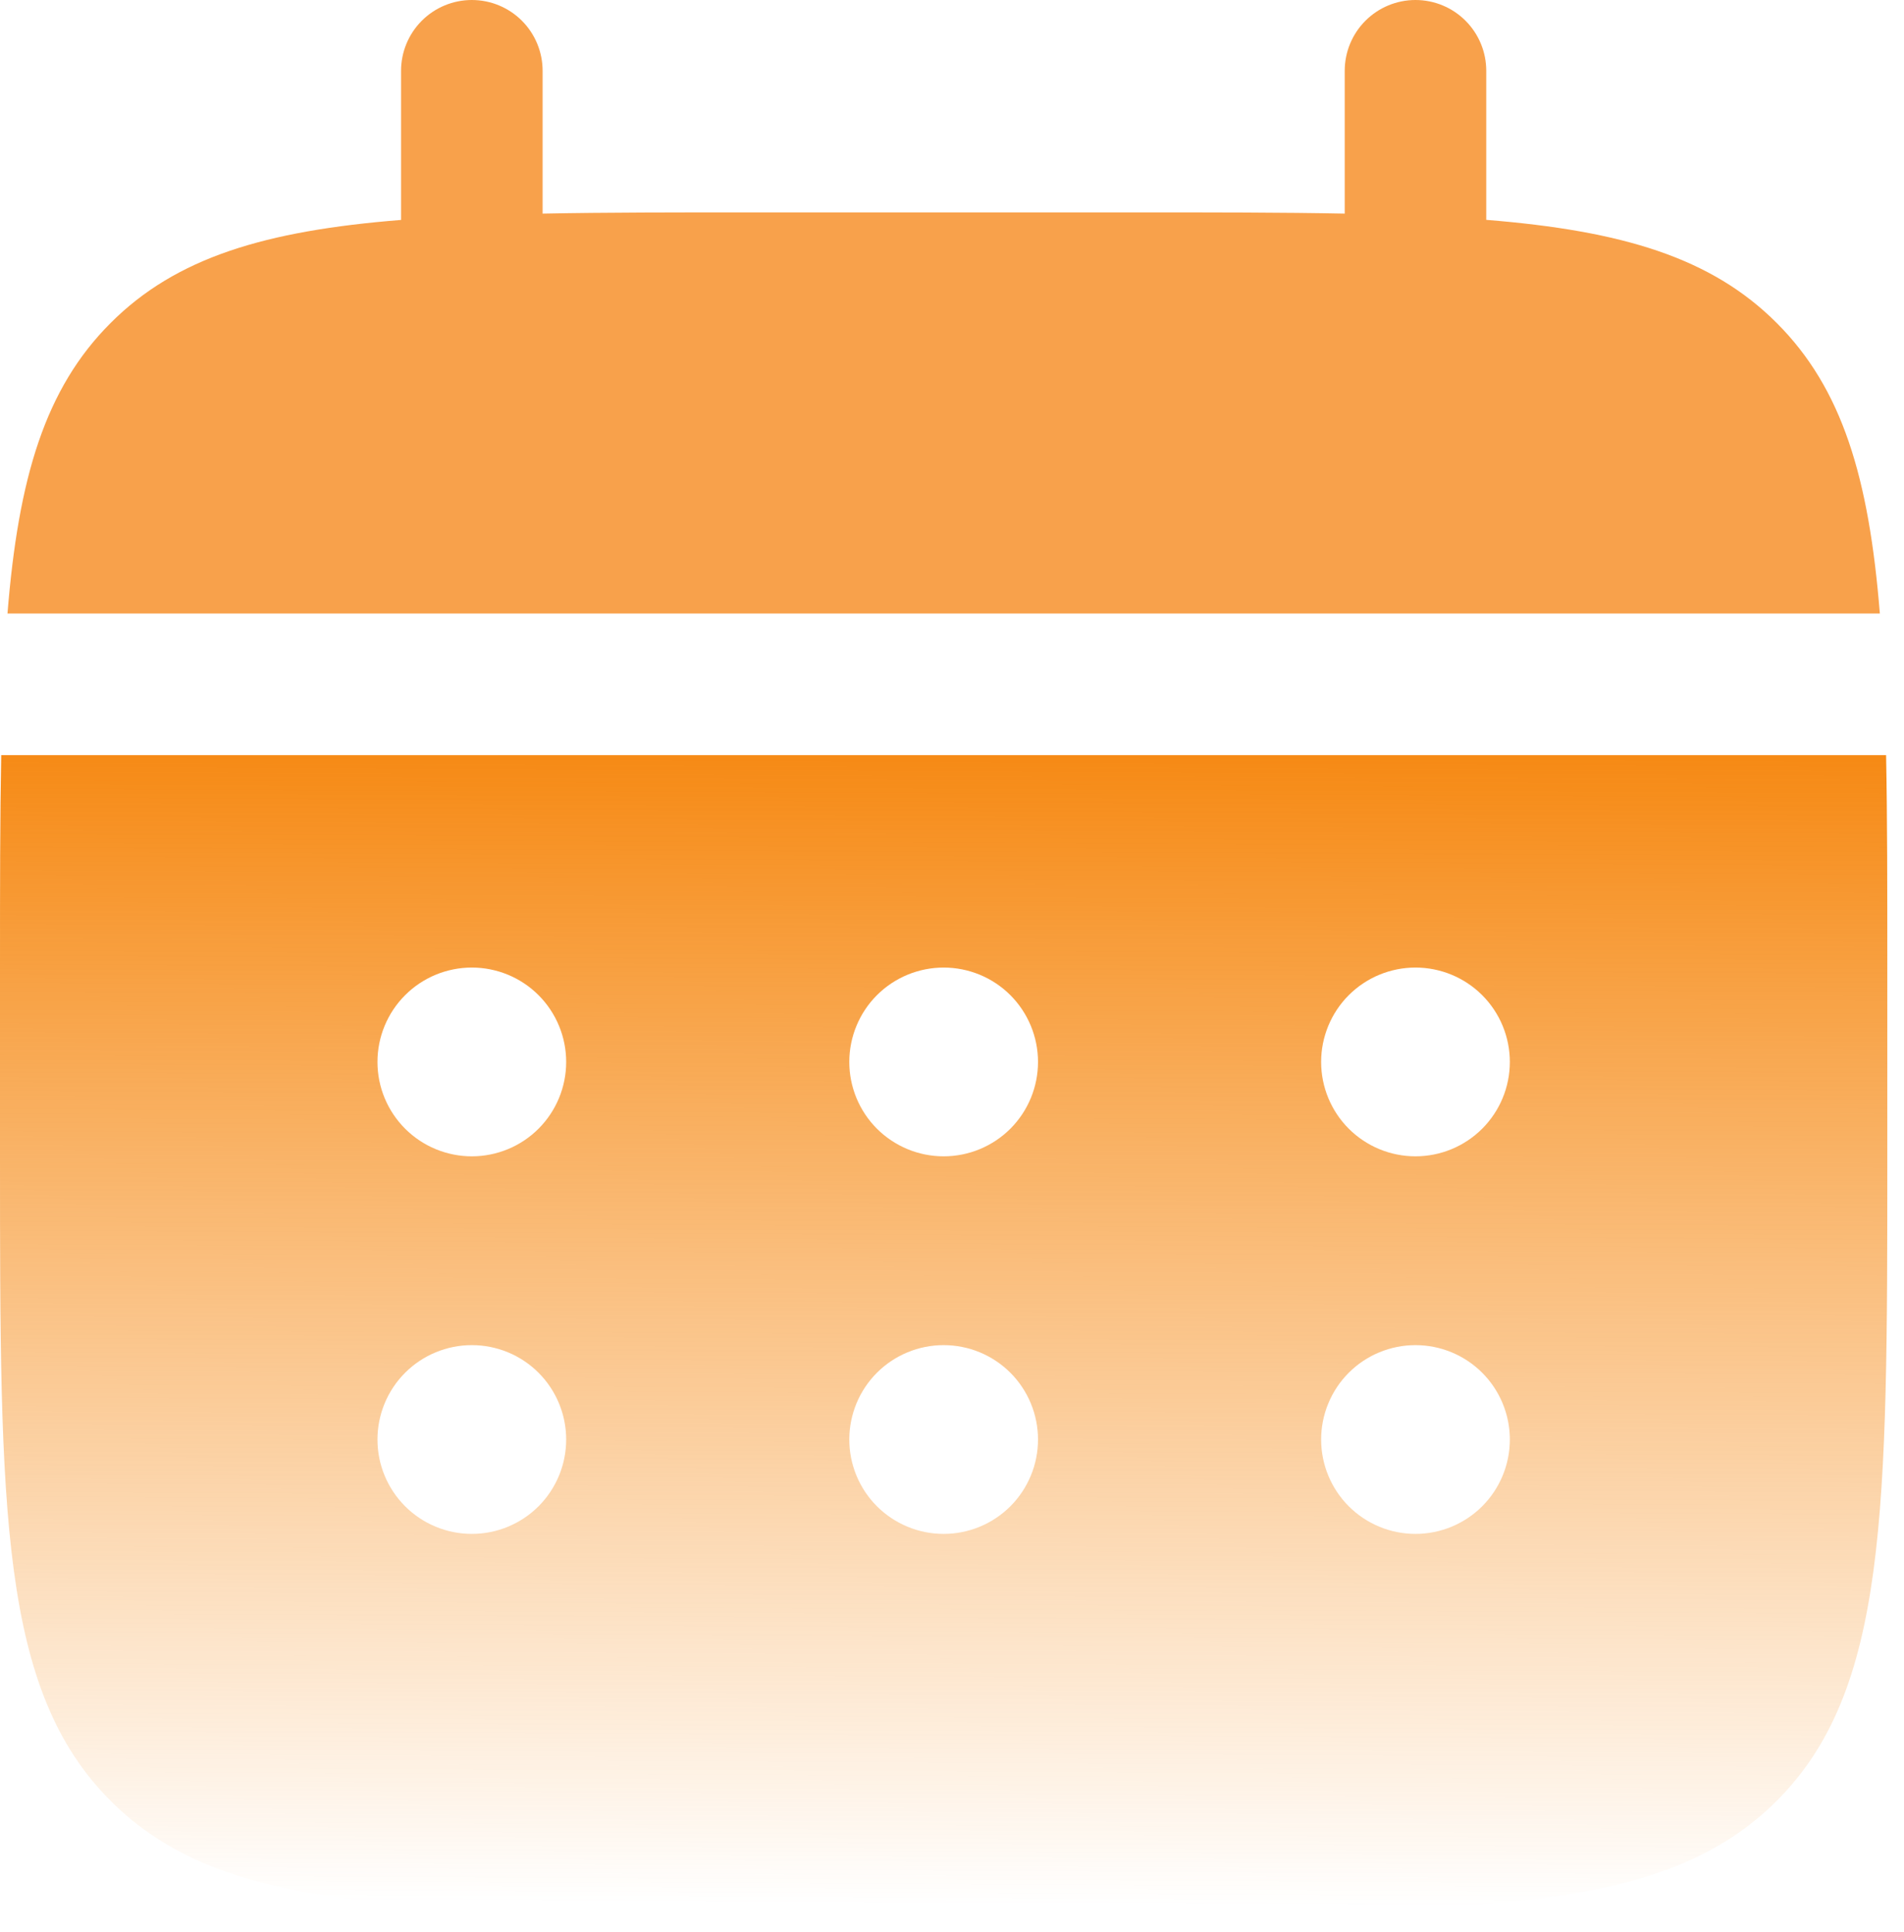 <svg width="69" height="70" viewBox="0 0 69 70" fill="none" xmlns="http://www.w3.org/2000/svg">
<path d="M19.664 2.565C19.664 1.885 19.394 1.232 18.913 0.751C18.432 0.27 17.779 0 17.099 0C16.419 0 15.767 0.27 15.286 0.751C14.805 1.232 14.534 1.885 14.534 2.565V7.968C9.61 8.361 6.382 9.326 4.008 11.702C1.632 14.076 0.667 17.307 0.271 22.228H68.125C67.729 17.304 66.764 14.076 64.388 11.702C62.014 9.326 58.782 8.361 53.861 7.965V2.565C53.861 1.885 53.591 1.232 53.11 0.751C52.629 0.27 51.977 0 51.297 0C50.616 0 49.964 0.27 49.483 0.751C49.002 1.232 48.732 1.885 48.732 2.565V7.739C46.458 7.694 43.907 7.694 41.037 7.694H27.358C24.489 7.694 21.938 7.694 19.664 7.739V2.565Z" fill="#F68A1E" fill-opacity="0.8"/>
<path fill-rule="evenodd" clip-rule="evenodd" d="M0 35.053C0 32.184 3.82187e-08 29.633 0.044 27.358H68.351C68.395 29.633 68.395 32.184 68.395 35.053V41.892C68.395 54.788 68.395 61.238 64.387 65.242C60.379 69.247 53.933 69.25 41.037 69.25H27.358C14.462 69.25 8.012 69.25 4.008 65.242C0.003 61.234 0 54.788 0 41.892V35.053ZM51.296 41.892C52.203 41.892 53.073 41.532 53.714 40.891C54.356 40.249 54.716 39.38 54.716 38.473C54.716 37.566 54.356 36.696 53.714 36.054C53.073 35.413 52.203 35.053 51.296 35.053C50.389 35.053 49.52 35.413 48.878 36.054C48.237 36.696 47.877 37.566 47.877 38.473C47.877 39.38 48.237 40.249 48.878 40.891C49.52 41.532 50.389 41.892 51.296 41.892ZM51.296 55.571C52.203 55.571 53.073 55.211 53.714 54.57C54.356 53.928 54.716 53.059 54.716 52.152C54.716 51.245 54.356 50.375 53.714 49.733C53.073 49.092 52.203 48.732 51.296 48.732C50.389 48.732 49.52 49.092 48.878 49.733C48.237 50.375 47.877 51.245 47.877 52.152C47.877 53.059 48.237 53.928 48.878 54.57C49.52 55.211 50.389 55.571 51.296 55.571ZM37.617 38.473C37.617 39.38 37.257 40.249 36.616 40.891C35.974 41.532 35.105 41.892 34.197 41.892C33.291 41.892 32.421 41.532 31.779 40.891C31.138 40.249 30.778 39.38 30.778 38.473C30.778 37.566 31.138 36.696 31.779 36.054C32.421 35.413 33.291 35.053 34.197 35.053C35.105 35.053 35.974 35.413 36.616 36.054C37.257 36.696 37.617 37.566 37.617 38.473ZM37.617 52.152C37.617 53.059 37.257 53.928 36.616 54.57C35.974 55.211 35.105 55.571 34.197 55.571C33.291 55.571 32.421 55.211 31.779 54.57C31.138 53.928 30.778 53.059 30.778 52.152C30.778 51.245 31.138 50.375 31.779 49.733C32.421 49.092 33.291 48.732 34.197 48.732C35.105 48.732 35.974 49.092 36.616 49.733C37.257 50.375 37.617 51.245 37.617 52.152ZM17.099 41.892C18.006 41.892 18.876 41.532 19.517 40.891C20.158 40.249 20.518 39.38 20.518 38.473C20.518 37.566 20.158 36.696 19.517 36.054C18.876 35.413 18.006 35.053 17.099 35.053C16.192 35.053 15.322 35.413 14.681 36.054C14.039 36.696 13.679 37.566 13.679 38.473C13.679 39.38 14.039 40.249 14.681 40.891C15.322 41.532 16.192 41.892 17.099 41.892ZM17.099 55.571C18.006 55.571 18.876 55.211 19.517 54.57C20.158 53.928 20.518 53.059 20.518 52.152C20.518 51.245 20.158 50.375 19.517 49.733C18.876 49.092 18.006 48.732 17.099 48.732C16.192 48.732 15.322 49.092 14.681 49.733C14.039 50.375 13.679 51.245 13.679 52.152C13.679 53.059 14.039 53.928 14.681 54.57C15.322 55.211 16.192 55.571 17.099 55.571Z" fill="url(#paint0_linear_1219_7984)"/>
<defs>
<linearGradient id="paint0_linear_1219_7984" x1="34.197" y1="27.358" x2="34" y2="69" gradientUnits="userSpaceOnUse">
<stop stop-color="#F68A15"/>
<stop offset="1" stop-color="#F68A15" stop-opacity="0"/>
</linearGradient>
</defs>
</svg>
